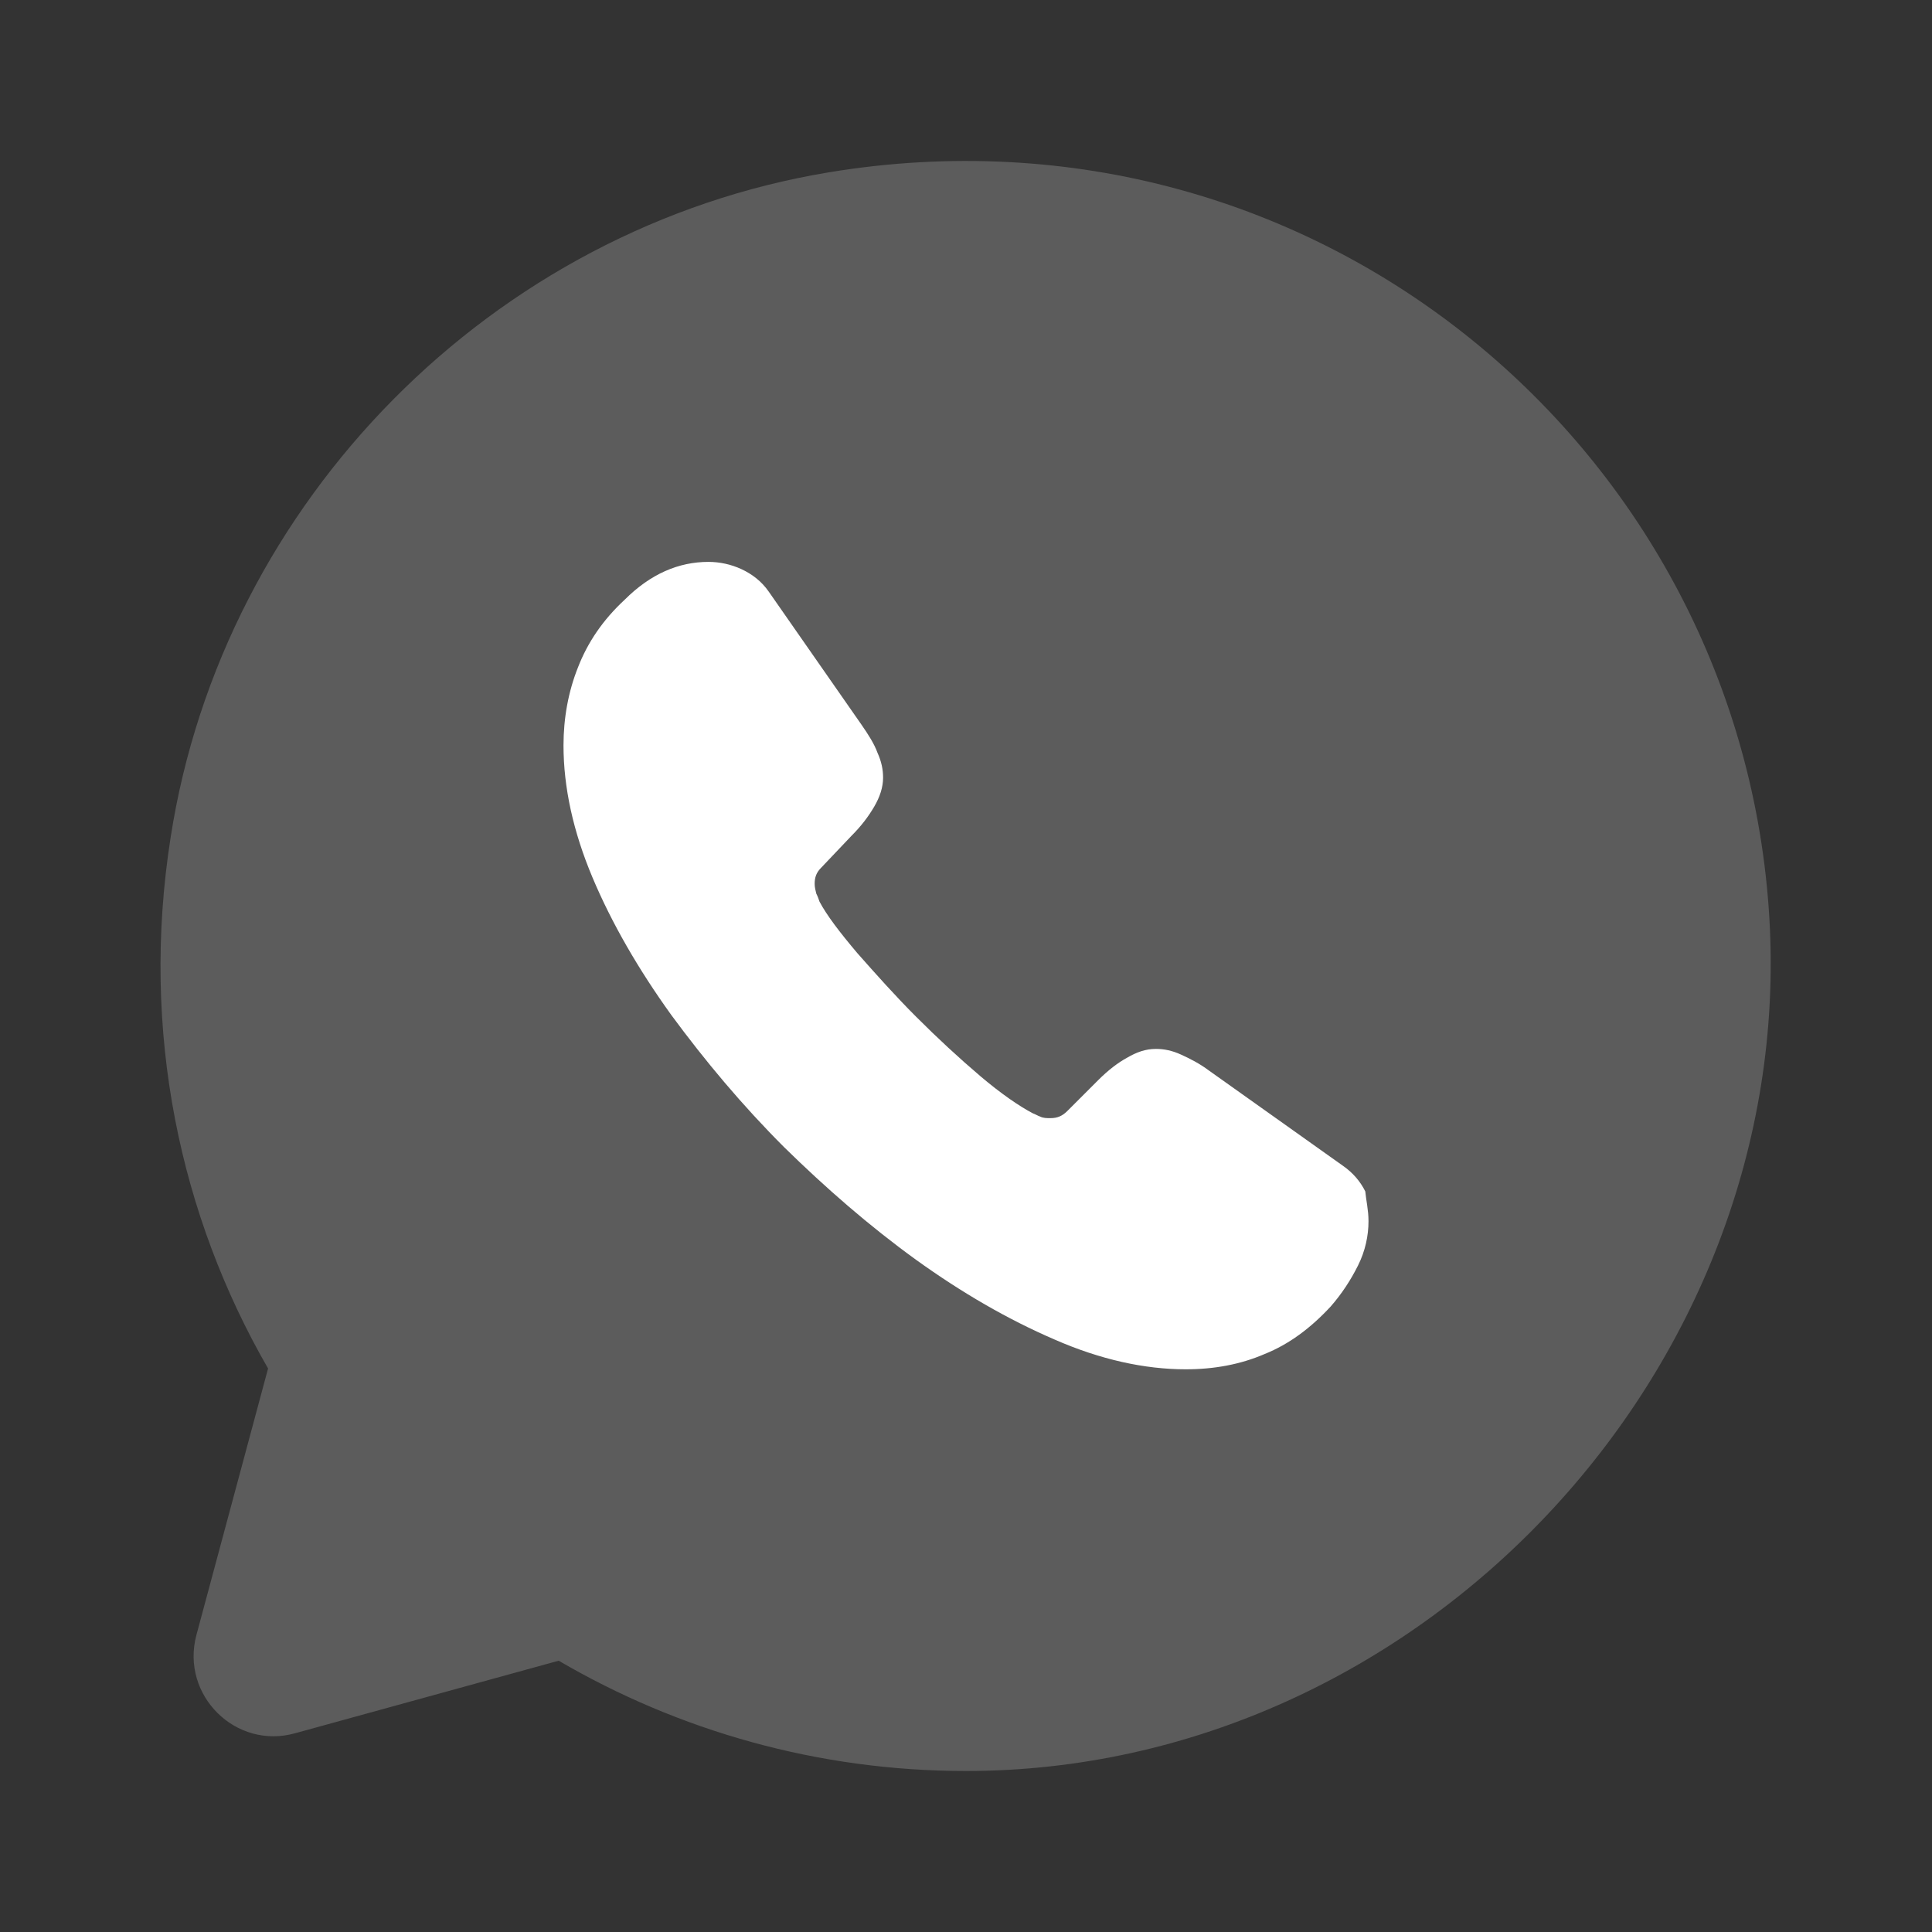 <svg width="24" height="24" viewBox="0 0 24 24" fill="none" xmlns="http://www.w3.org/2000/svg">
<rect x="0" y="0" width="24" height="24" fill="#333333" stroke="none"/>
<path opacity="0.2" d="M6.94 20.63C8.43 21.5 10.16 22 12 22C17.63 22 22.31 17.03 21.98 11.41C21.64 5.61 16.37 1.14 10.3 2.14C6.12 2.83 2.77 6.22 2.12 10.4C1.74 12.82 2.24 15.11 3.33 17L2.44 20.31C2.24 21.06 2.93 21.74 3.67 21.53L6.94 20.63Z" fill="white"/>
<path d="M17 15.17C17 15.35 16.96 15.54 16.87 15.72C16.78 15.9 16.67 16.07 16.53 16.23C16.28 16.5 16.01 16.7 15.71 16.82C15.41 16.95 15.08 17.01 14.73 17.01C14.22 17.01 13.67 16.89 13.1 16.64C12.52 16.39 11.95 16.06 11.38 15.65C10.8 15.23 10.26 14.76 9.74 14.25C9.22 13.73 8.76 13.18 8.34 12.61C7.93 12.04 7.6 11.47 7.36 10.9C7.12 10.33 7 9.78 7 9.26C7 8.92 7.06 8.59 7.18 8.29C7.3 7.98 7.49 7.7 7.76 7.45C8.08 7.13 8.43 6.98 8.8 6.98C8.94 6.98 9.08 7.01 9.21 7.07C9.34 7.13 9.46 7.22 9.55 7.35L10.7 9C10.79 9.13 10.86 9.24 10.9 9.35C10.95 9.46 10.97 9.56 10.97 9.66C10.97 9.78 10.93 9.9 10.86 10.02C10.79 10.14 10.7 10.26 10.58 10.38L10.2 10.78C10.14 10.84 10.12 10.9 10.12 10.98C10.12 11.02 10.13 11.06 10.14 11.1C10.16 11.14 10.17 11.17 10.18 11.2C10.27 11.37 10.43 11.58 10.65 11.84C10.88 12.1 11.12 12.37 11.38 12.63C11.65 12.9 11.91 13.14 12.18 13.37C12.44 13.59 12.66 13.74 12.83 13.83C12.86 13.84 12.89 13.86 12.92 13.87C12.96 13.89 13 13.89 13.05 13.89C13.14 13.89 13.2 13.86 13.26 13.8L13.64 13.42C13.77 13.29 13.89 13.2 14 13.14C14.12 13.07 14.23 13.03 14.36 13.03C14.46 13.03 14.56 13.05 14.67 13.1C14.78 13.15 14.9 13.21 15.02 13.3L16.68 14.48C16.81 14.57 16.9 14.68 16.96 14.8C16.97 14.91 17 15.03 17 15.17Z" fill="white"/>
</svg>
